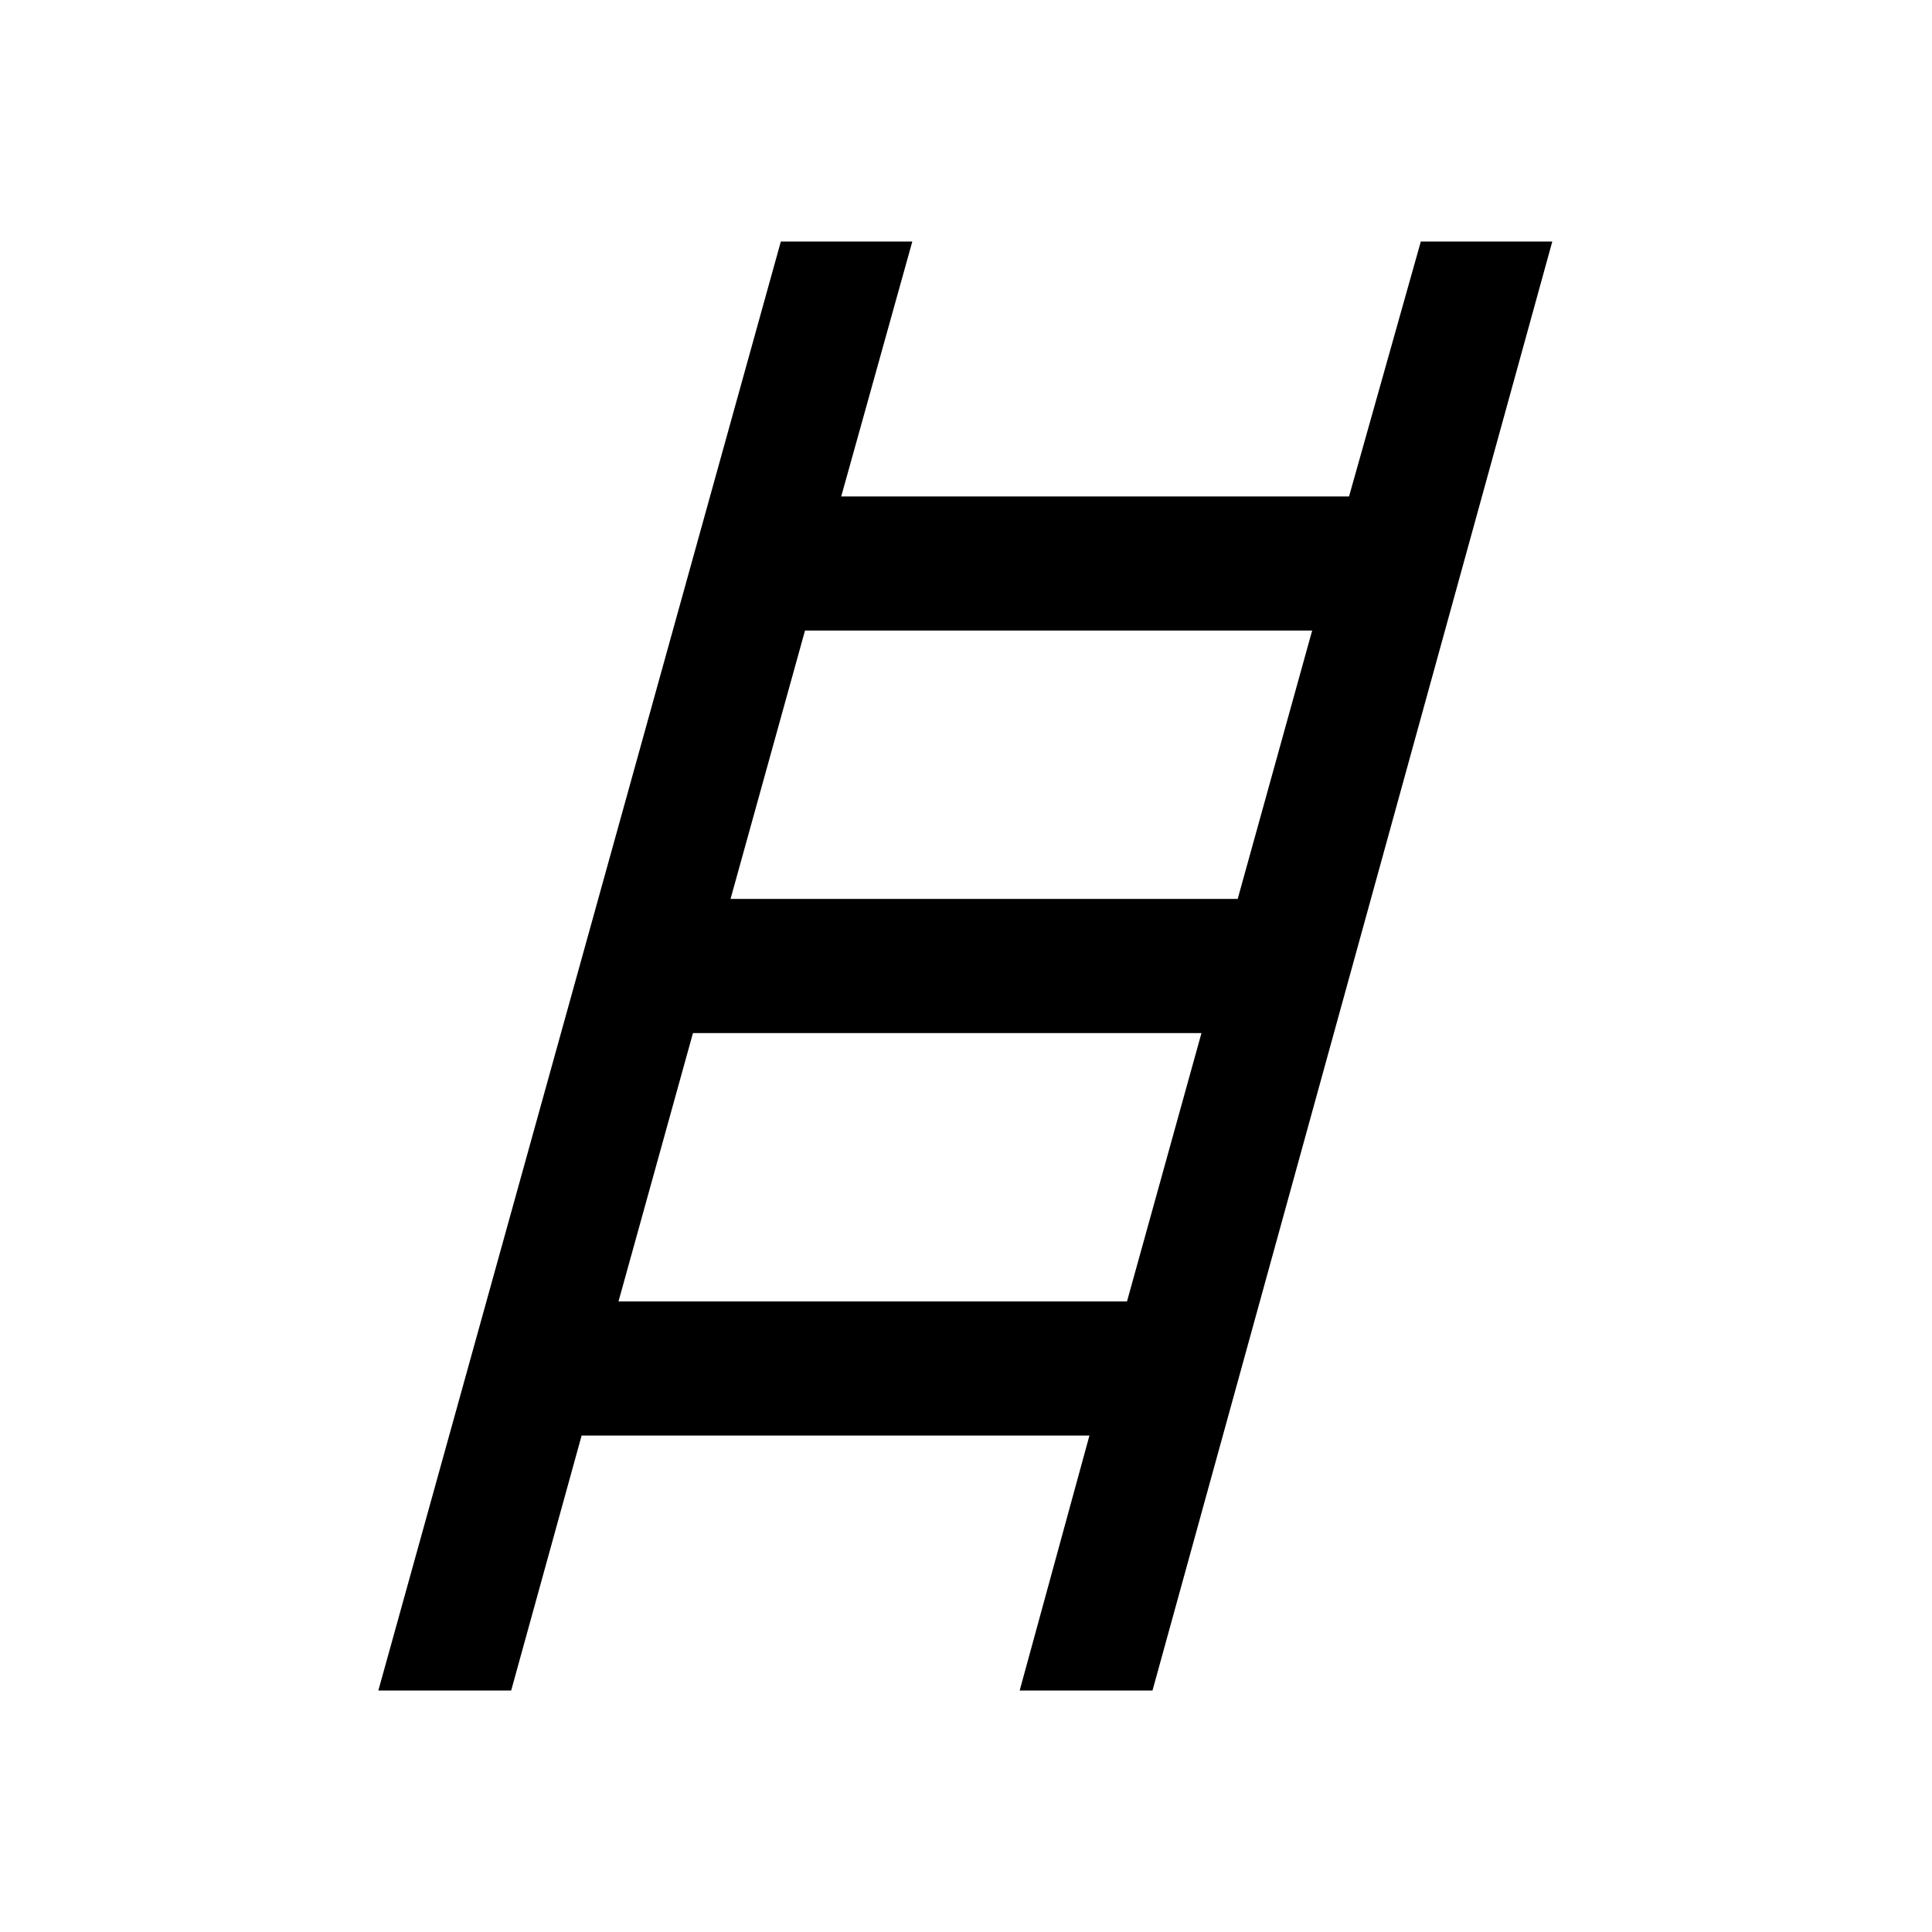 <svg xmlns="http://www.w3.org/2000/svg" height="40" viewBox="0 -960 960 960" width="40"><path d="m188-120 200-720h65.33L418-713.33h252.33L706-840h65.33L572.67-120h-66l34.66-126.67H289L254-120h-66Zm175-393.33h252l37-133.34H400l-37 133.34Zm-55.67 200H560l37-133.34H344.33l-37 133.34Z"/></svg>